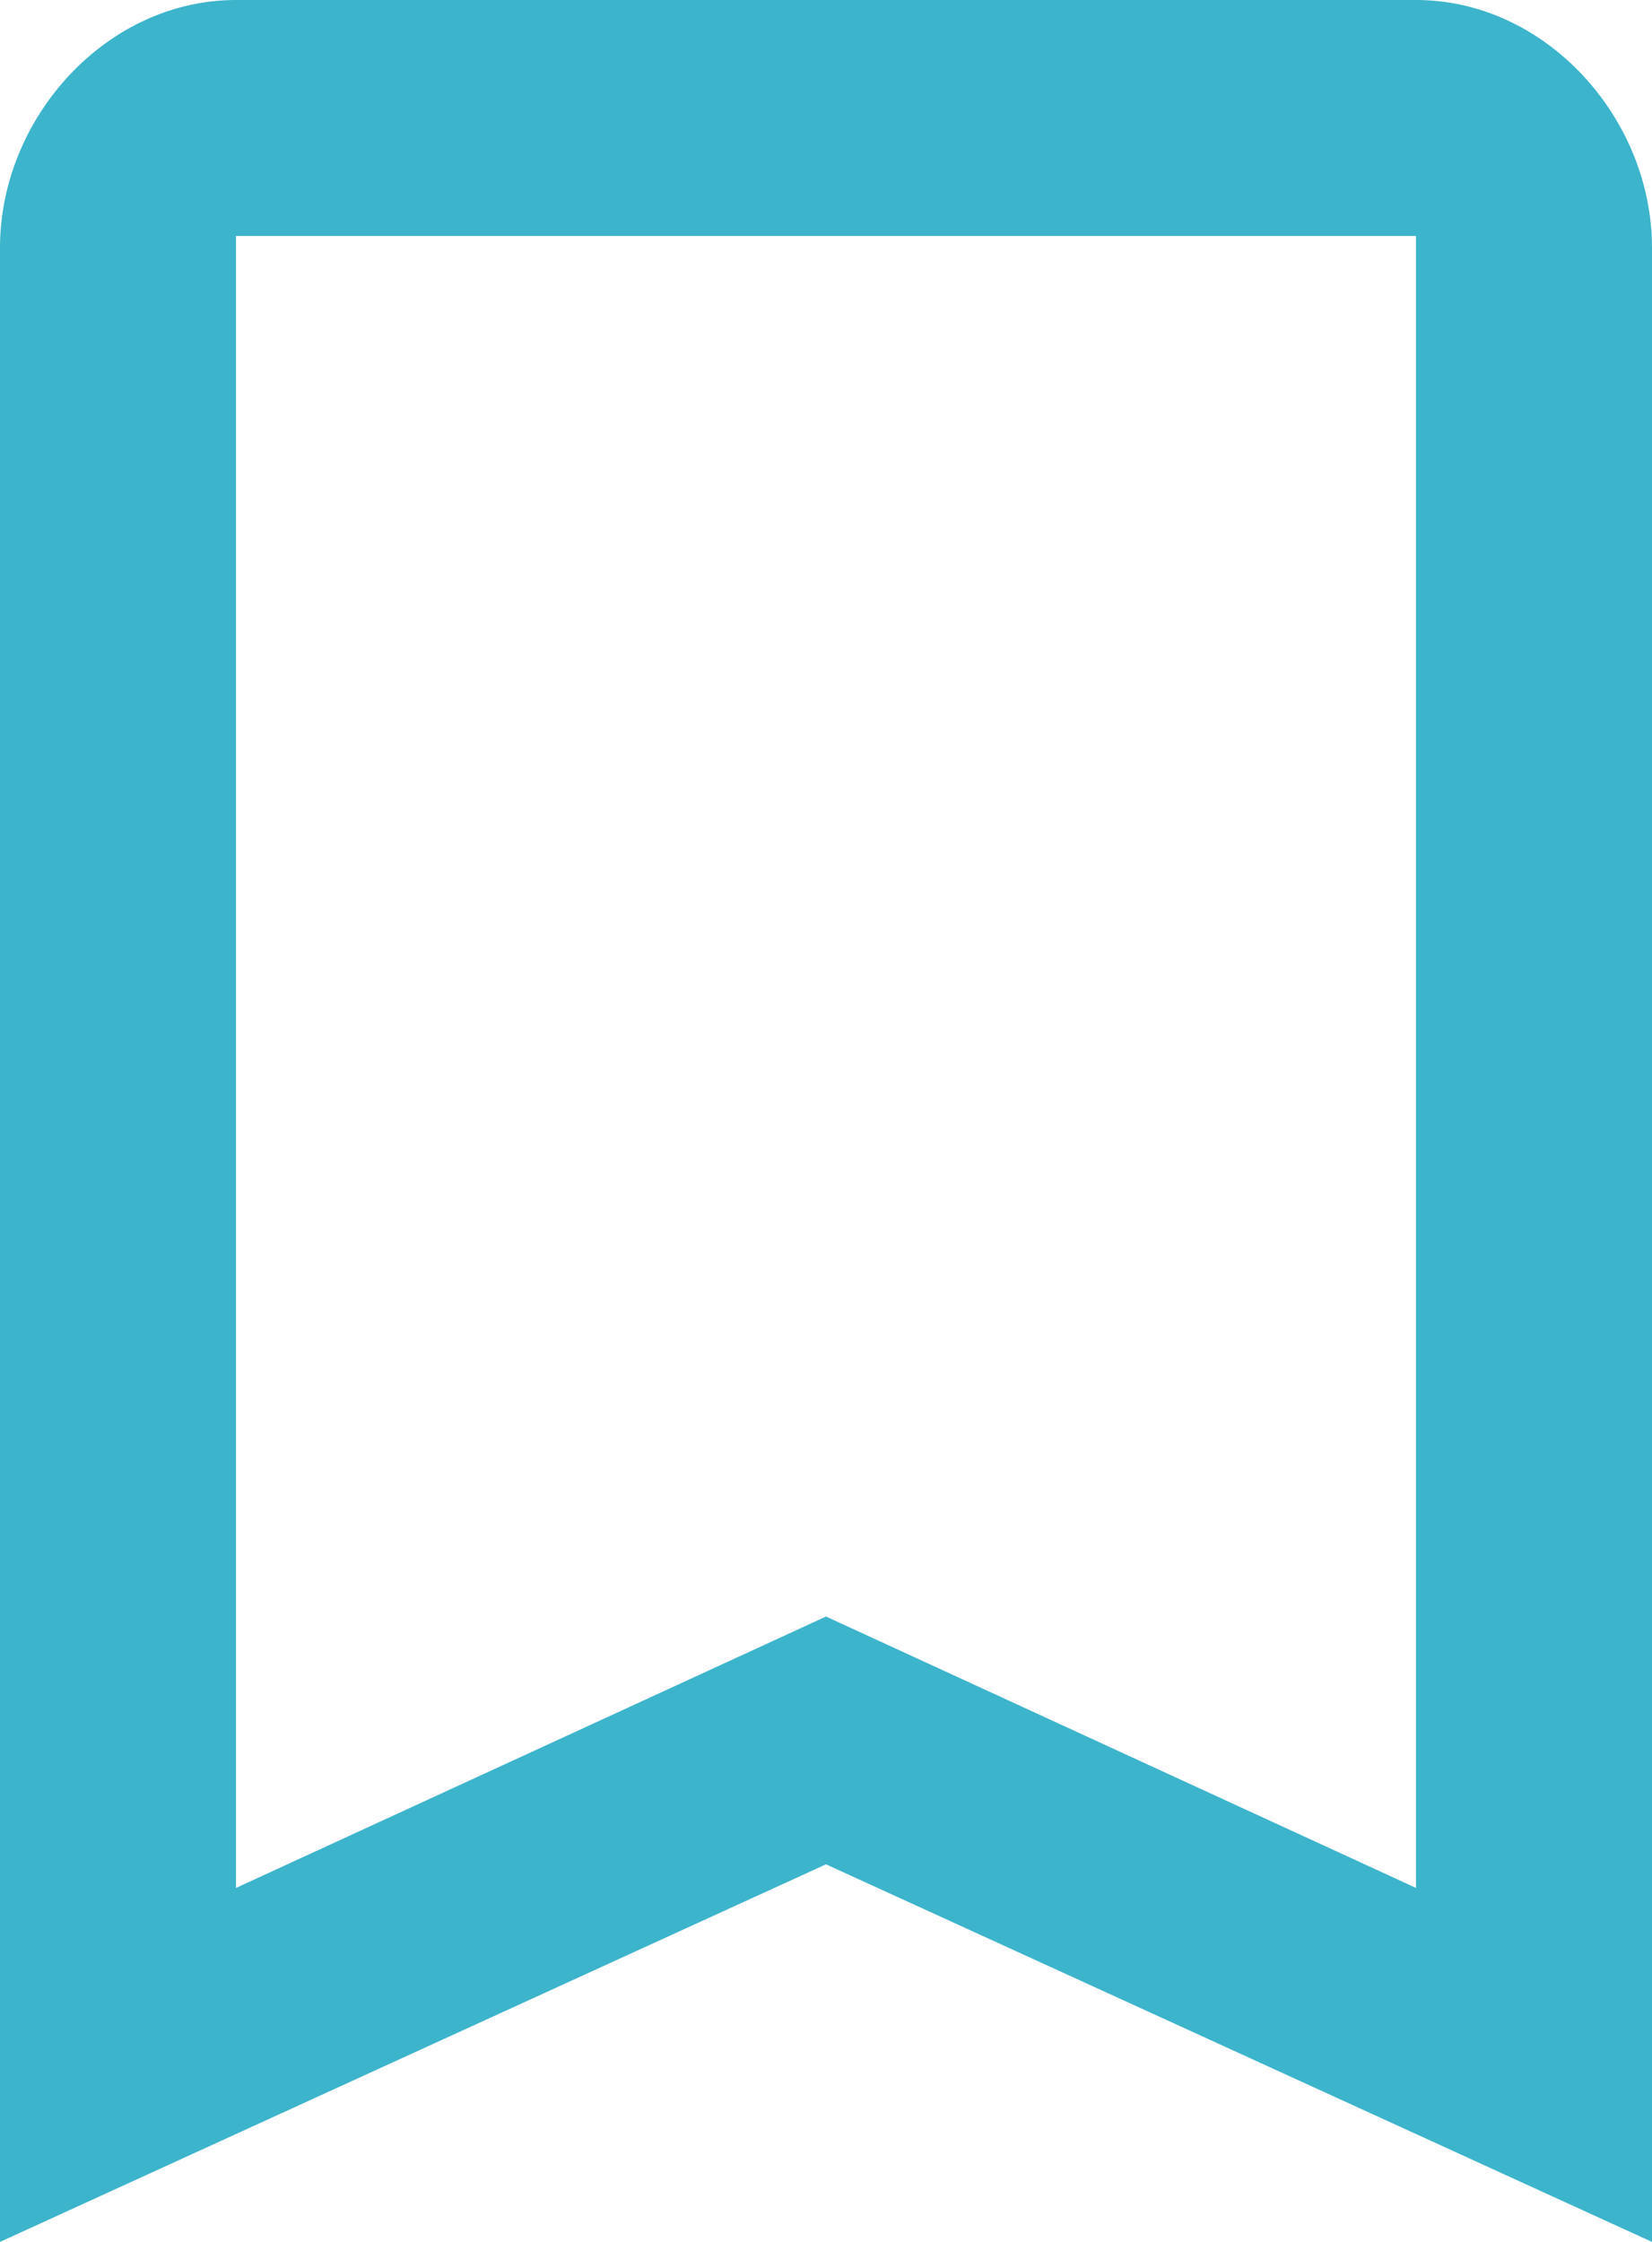 <?xml version="1.0" encoding="utf-8"?>
<!-- Generator: Adobe Illustrator 21.1.0, SVG Export Plug-In . SVG Version: 6.00 Build 0)  -->
<svg version="1.1" id="Calque_1" xmlns="http://www.w3.org/2000/svg" xmlns:xlink="http://www.w3.org/1999/xlink" x="0px" y="0px"
	 viewBox="0 0 14 19" style="enable-background:new 0 0 14 19;" xml:space="preserve">
<style type="text/css">
	.st0{fill:#3CB4CB;}
</style>
<title>Shape</title>
<desc>Created with Sketch.</desc>
<g id="Symbols">
	<g id="ic_x2F_bookmark_x5F_border_x2F_grey600" transform="translate(-5, -3)">
		<g id="ic_bookmark_border_24px">
			<path id="Shape" class="st0" d="M17,3H7C5.9,3,5,4,5,5.1V22l7-3.2l7,3.2V5.1C19,4,18.1,3,17,3z M17,19l-5-2.3L7,19V5h10V19z"/>
		</g>
	</g>
</g>
</svg>
